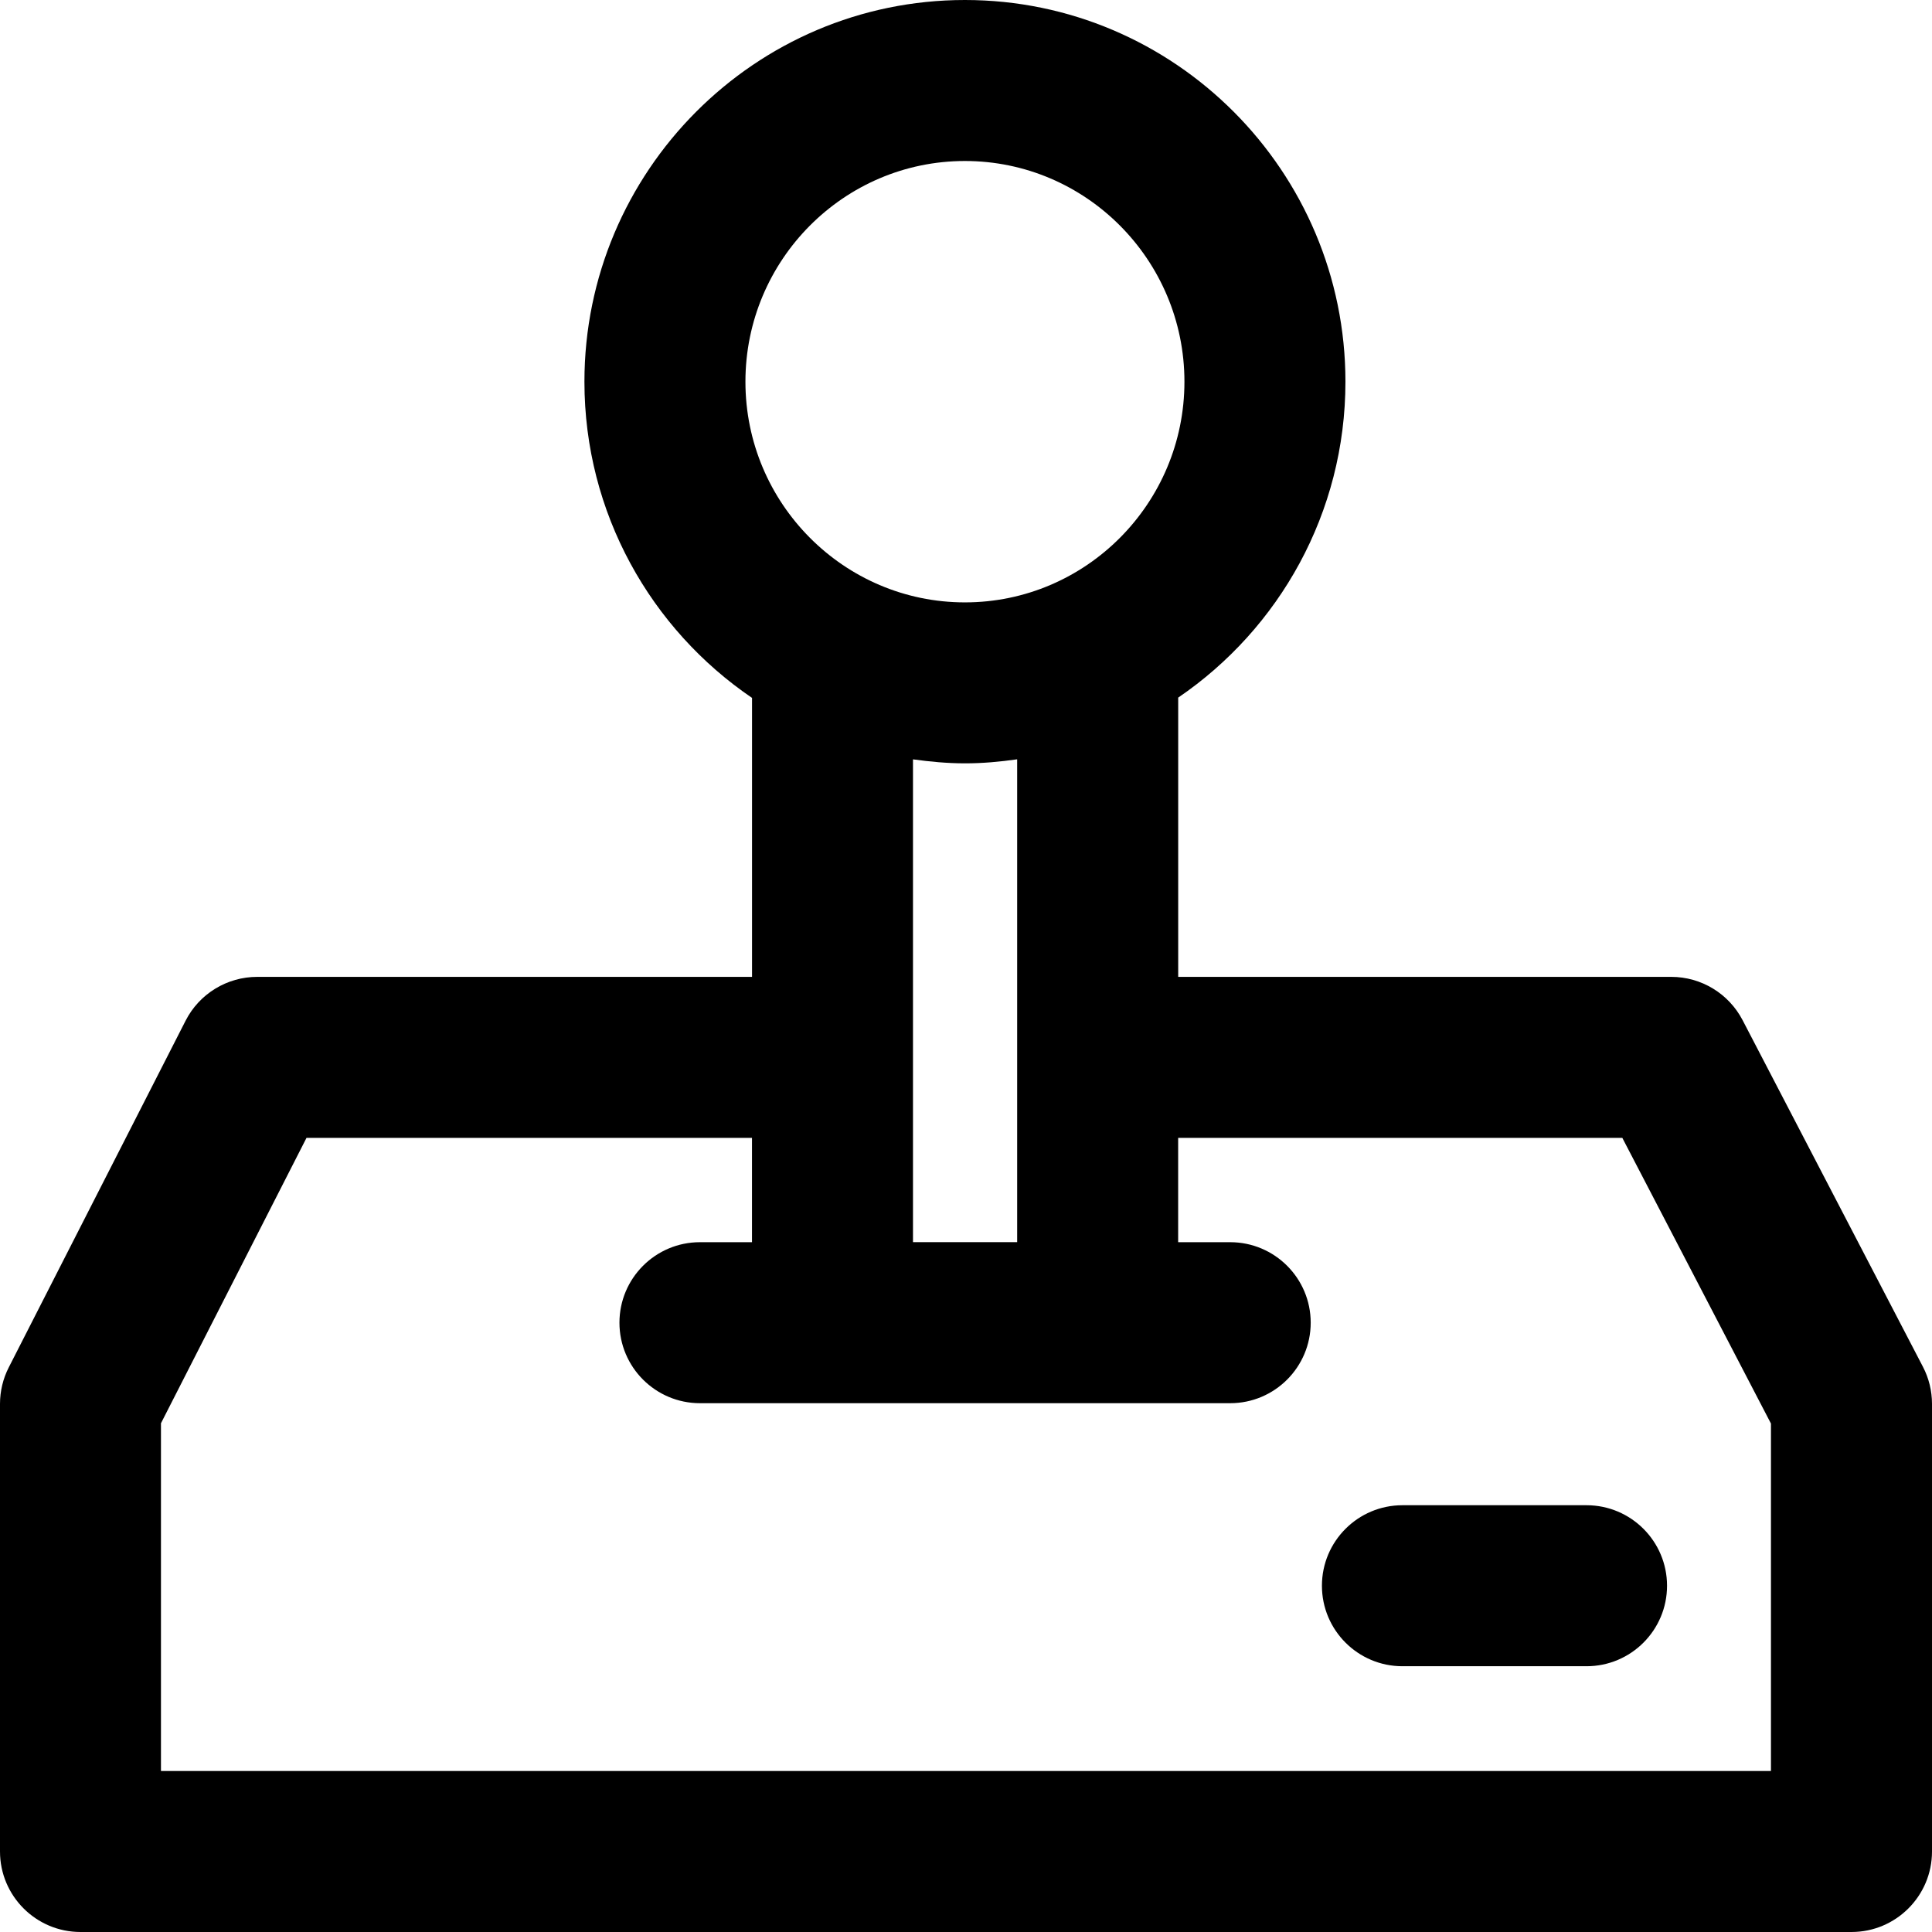 <?xml version="1.0" encoding="iso-8859-1"?>
<!-- Generator: Adobe Illustrator 19.0.0, SVG Export Plug-In . SVG Version: 6.00 Build 0)  -->
<svg version="1.1" id="Capa_1" xmlns="http://www.w3.org/2000/svg" xmlns:xlink="http://www.w3.org/1999/xlink" x="0px" y="0px"
	 viewBox="0 0 384 384" style="enable-background:new 0 0 384 384;" xml:space="preserve">
<g>
	<g>
		<path d="M382.192,271.648l-35.832-68.872c-2.76-5.296-8.224-8.616-14.192-8.616h-97.992v-55.504
			c20.048-13.656,33.24-36.704,33.24-62.792C267.416,34.032,233.488,0,191.784,0S116.16,34.032,116.16,75.864
			c0,26.12,13.224,49.192,33.312,62.848v55.448H51.128c-6.016,0-11.52,3.368-14.248,8.728L1.752,271.76
			C0.6,274.008,0,276.504,0,279.032V368c0,8.832,7.168,16,16,16h352c8.832,0,16-7.168,16-16v-88.968
			C384,276.464,383.384,273.928,382.192,271.648z M148.16,75.864C148.16,51.68,167.728,32,191.784,32
			c24.064,0,43.632,19.672,43.632,43.864c0,24.192-19.568,43.864-43.632,43.864C167.728,119.728,148.16,100.048,148.16,75.864z
			 M202.168,150.92v95.968h-20.704v-95.96c3.384,0.464,6.808,0.792,10.312,0.792C195.312,151.728,198.768,151.4,202.168,150.92z
			 M351.992,352h-320v-69.128H32l28.92-56.712h88.544v20.736H139.12c-8.832,0-16,7.168-16,16c0,8.832,7.168,16,16,16h26.344h52.704
			h26.344c8.832,0,16-7.168,16-16c0-8.832-7.168-16-16-16h-10.344V226.16h88.28l29.544,56.784V352z"/>
	</g>
</g>
<g>
	<g>
		<path d="M315.336,299.176h-36.592c-8.832,0-16,7.168-16,16c0,8.832,7.168,16,16,16h36.592c8.832,0,16-7.168,16-16
			C331.336,306.344,324.168,299.176,315.336,299.176z"/>
	</g>
</g>
<g>
</g>
<g>
</g>
<g>
</g>
<g>
</g>
<g>
</g>
<g>
</g>
<g>
</g>
<g>
</g>
<g>
</g>
<g>
</g>
<g>
</g>
<g>
</g>
<g>
</g>
<g>
</g>
<g>
</g>
</svg>
